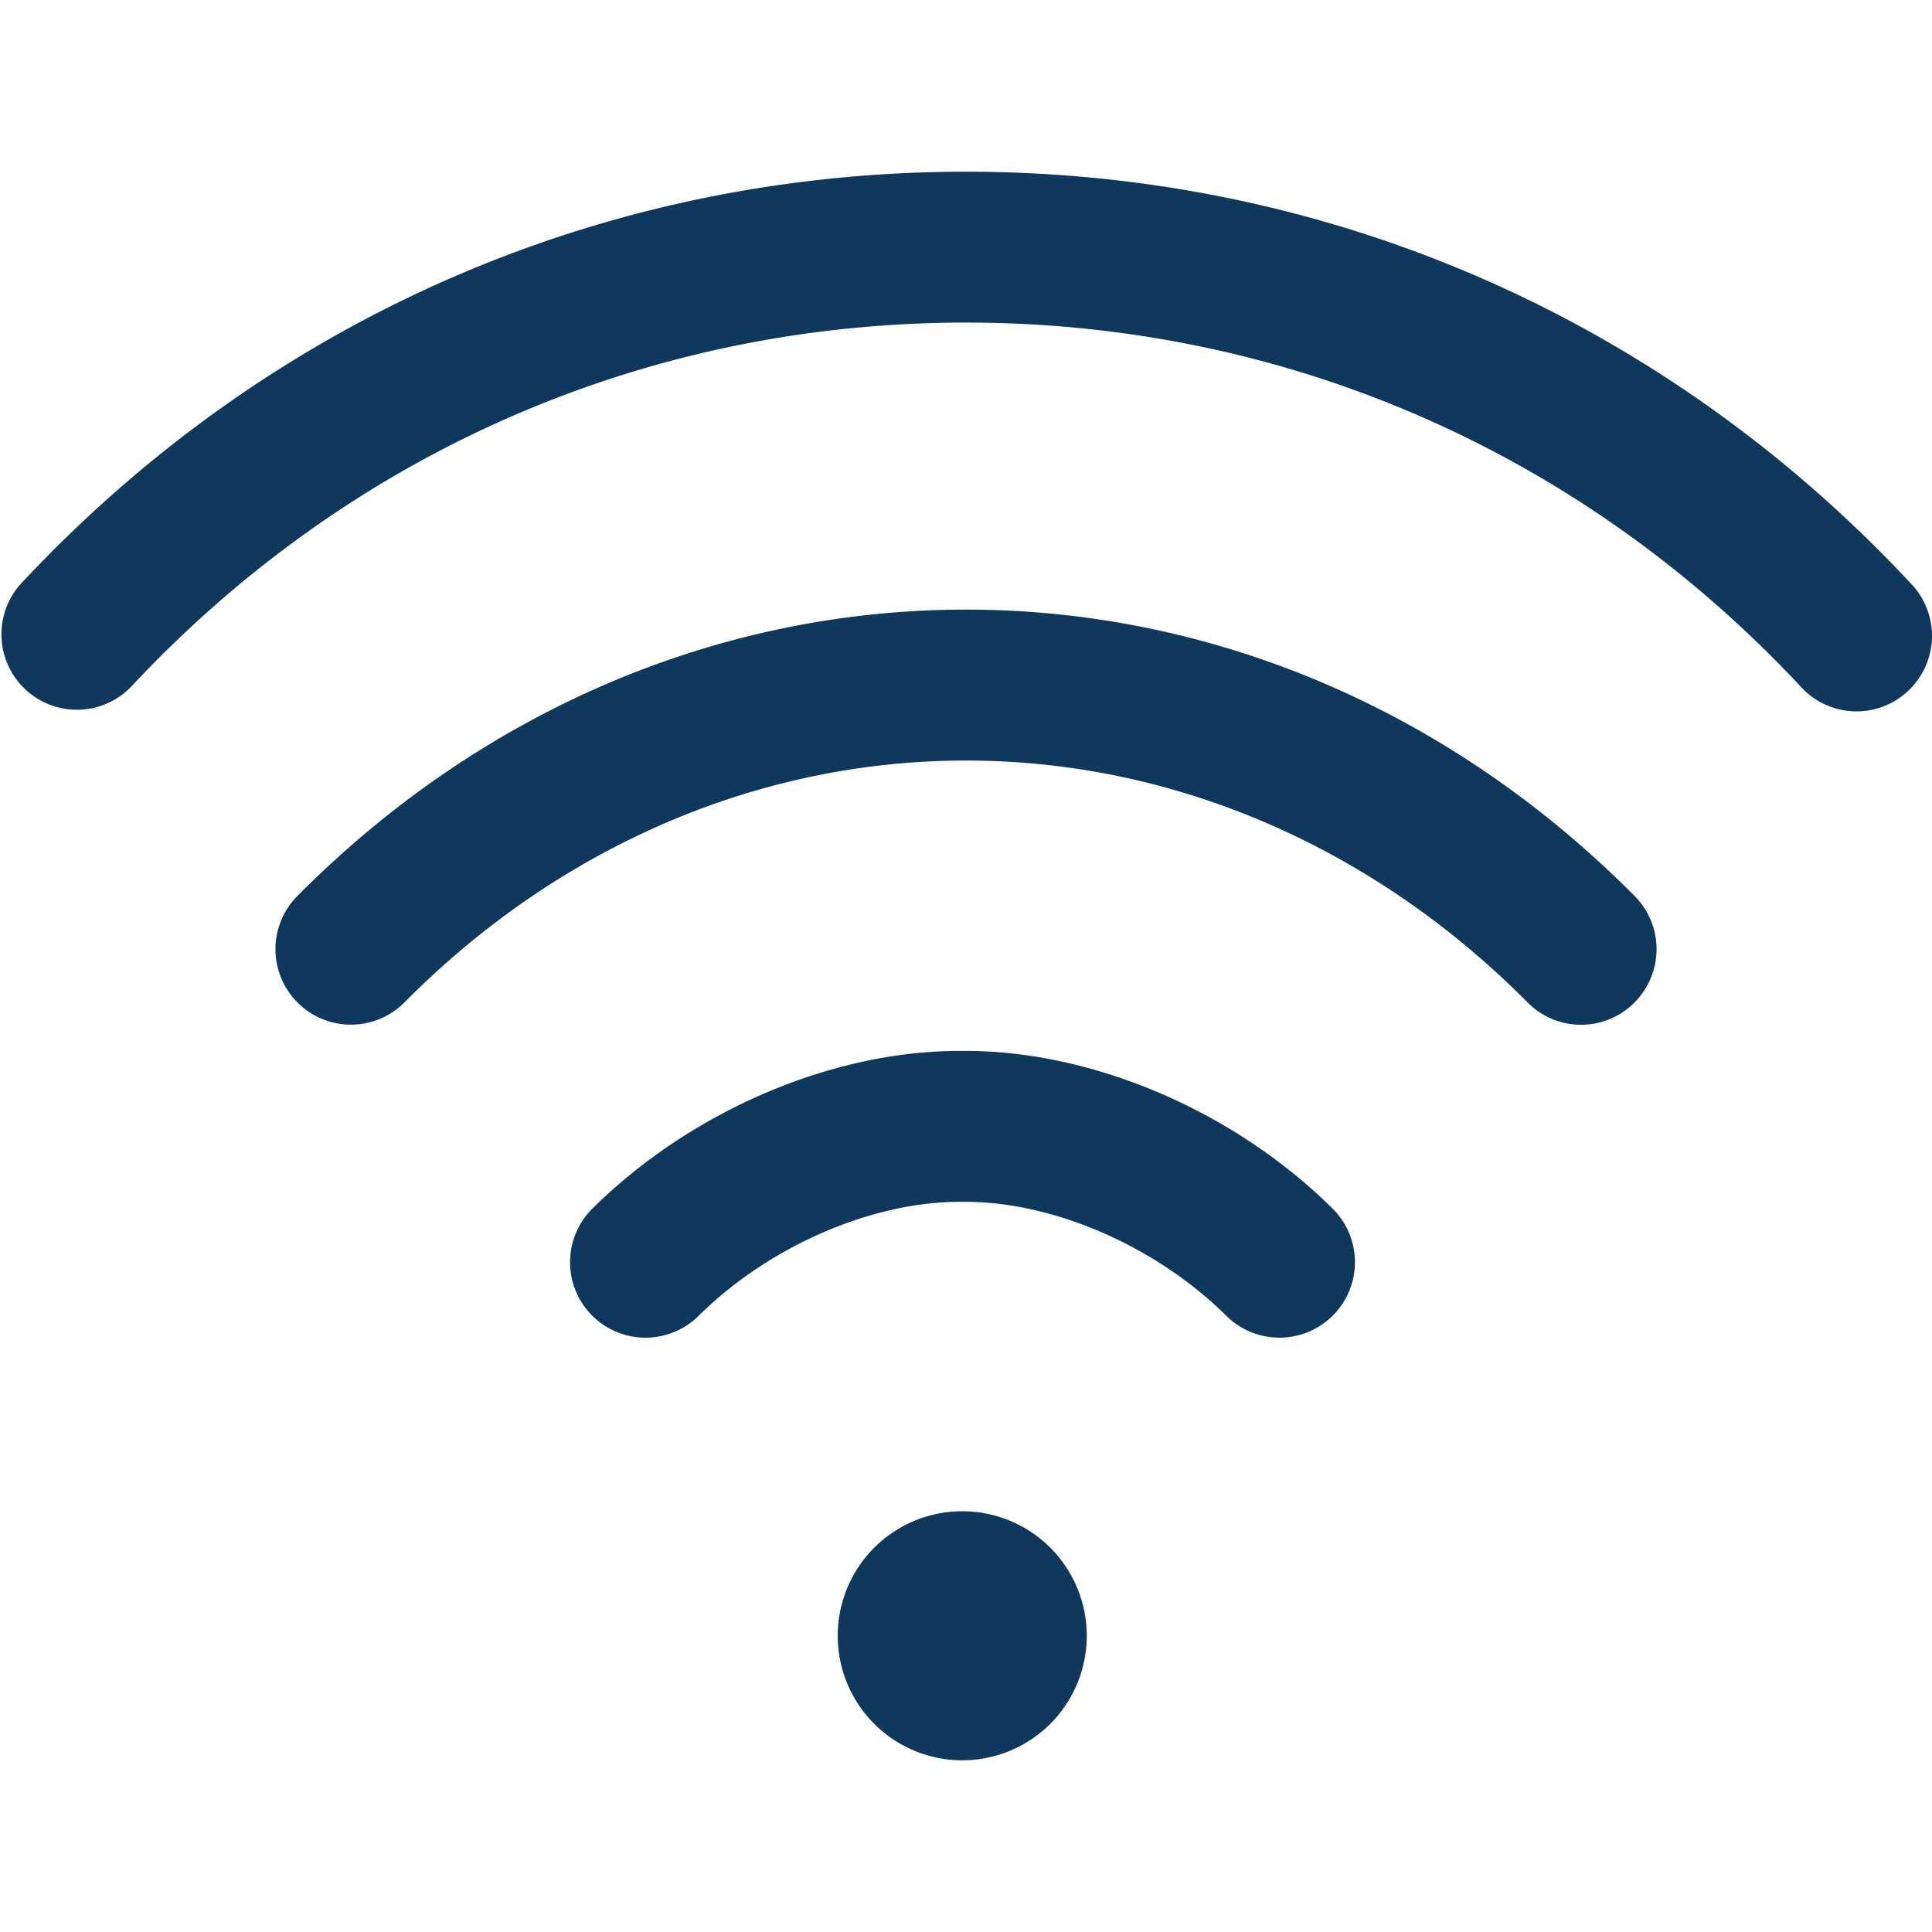 <svg width="32" height="32" fill="none" xmlns="http://www.w3.org/2000/svg"><g clip-path="url(#a)" fill="#10375C"><path d="M15.938 29.156a2.062 2.062 0 1 0 0-4.125 2.062 2.062 0 0 0 0 4.125Zm6.134-9.138c-1.626-1.611-3.957-2.612-6.084-2.612h-.092c-2.126 0-4.457 1.001-6.084 2.612a1.25 1.25 0 0 0 1.76 1.776c1.158-1.147 2.855-1.888 4.325-1.888h.091c1.47 0 3.167.741 4.324 1.888a1.25 1.25 0 1 0 1.76-1.776Zm9.592-10.339C27.556 5.271 21.994 2.844 16 2.844 10.007 2.844 4.444 5.27.336 9.679a1.25 1.25 0 0 0 1.828 1.704C5.794 7.49 10.708 5.343 16 5.343s10.206 2.146 13.835 6.04a1.247 1.247 0 0 0 1.767.063 1.25 1.25 0 0 0 .062-1.767Z"/><path d="M27.075 14.841c-3.037-3.06-6.97-4.744-11.075-4.744-4.106 0-8.04 1.685-11.075 4.744A1.25 1.25 0 0 0 6.7 16.602c2.562-2.583 5.865-4.005 9.3-4.005 3.433 0 6.736 1.422 9.3 4.005a1.246 1.246 0 0 0 1.768.007 1.25 1.25 0 0 0 .007-1.768Z"/></g><defs><clipPath id="a"><path fill="#fff" d="M0 0h32v32H0z"/></clipPath></defs></svg>